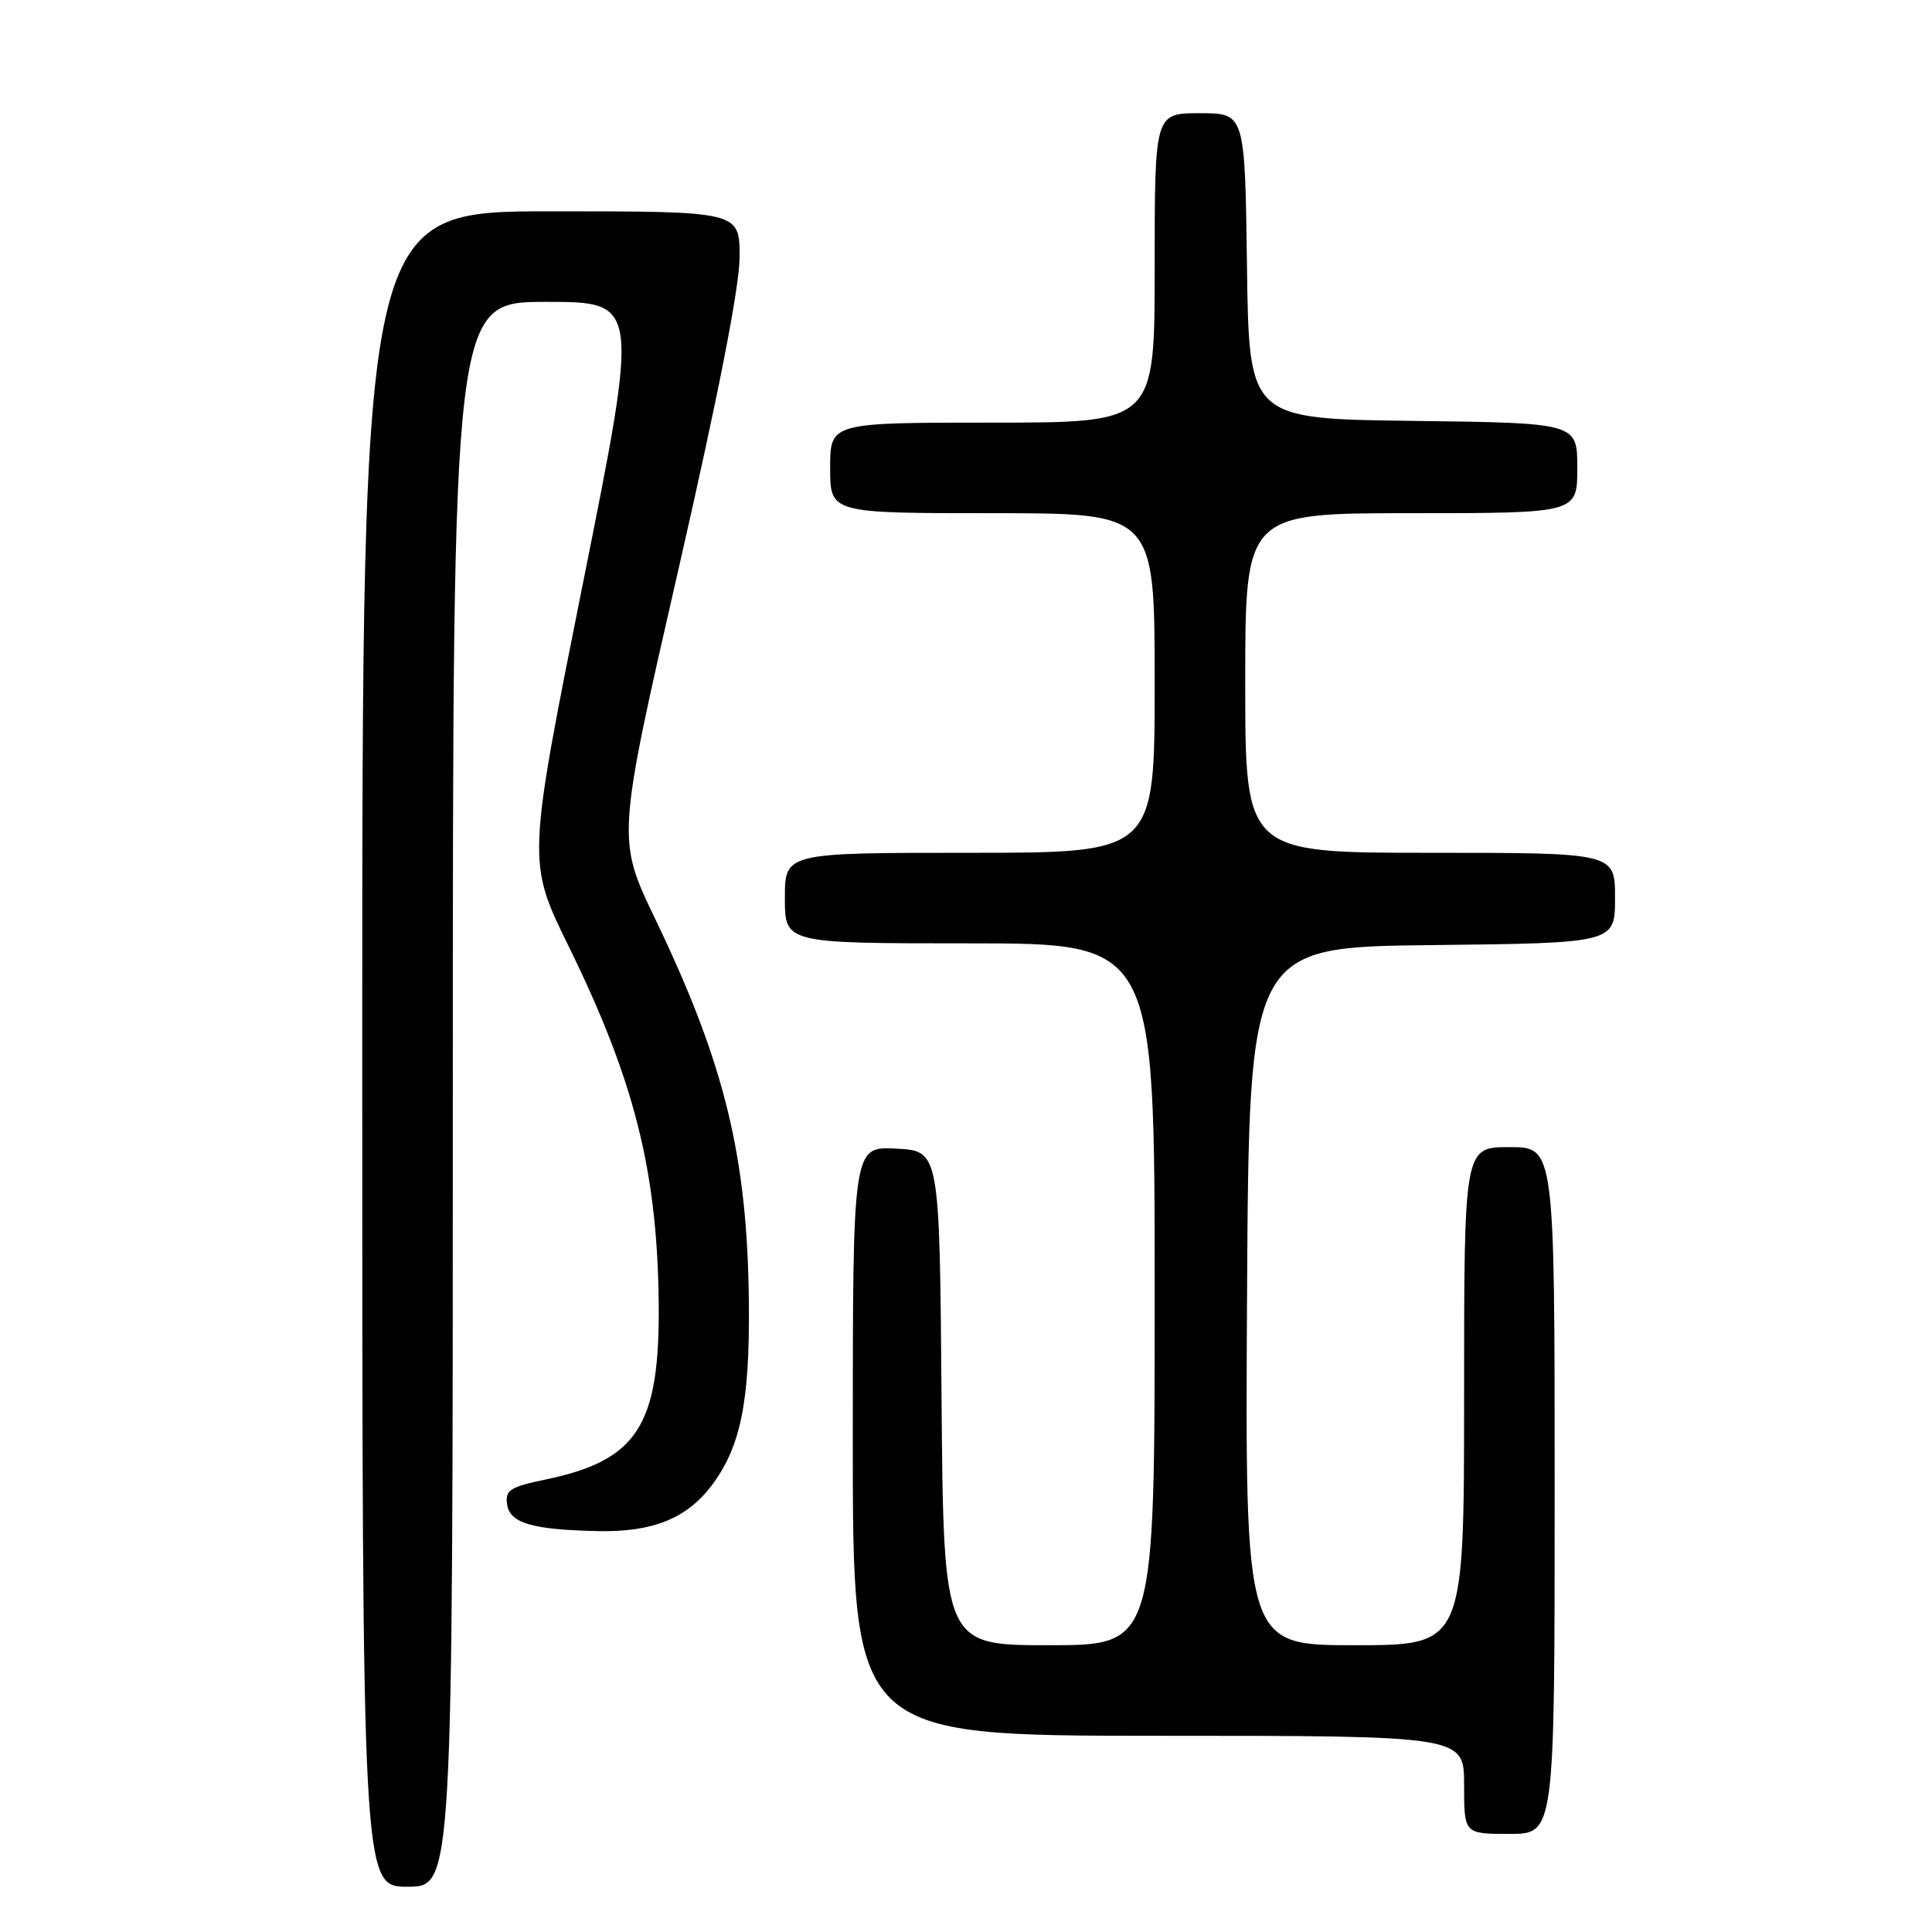 <?xml version="1.0" encoding="UTF-8" standalone="no"?>
<!DOCTYPE svg PUBLIC "-//W3C//DTD SVG 1.1//EN" "http://www.w3.org/Graphics/SVG/1.1/DTD/svg11.dtd" >
<svg xmlns="http://www.w3.org/2000/svg" xmlns:xlink="http://www.w3.org/1999/xlink" version="1.1" viewBox="0 0 256 256">
 <g >
 <path fill="currentColor"
d=" M 60.00 145.00 C 60.00 40.00 60.00 40.00 72.35 40.00 C 84.71 40.00 84.71 40.00 77.28 77.10 C 69.85 114.19 69.85 114.19 75.33 125.35 C 84.04 143.08 87.08 155.11 87.28 172.50 C 87.46 188.90 84.52 193.51 72.22 196.06 C 67.59 197.02 66.92 197.45 67.19 199.33 C 67.55 201.83 70.51 202.70 79.28 202.88 C 86.45 203.03 90.98 201.21 94.28 196.86 C 98.12 191.77 99.35 185.81 99.23 172.77 C 99.06 153.32 96.06 141.00 86.85 121.83 C 81.72 111.17 81.72 111.17 89.86 75.61 C 95.21 52.23 98.00 37.99 98.00 34.03 C 98.00 28.00 98.00 28.00 73.00 28.00 C 48.00 28.00 48.00 28.00 48.00 139.00 C 48.00 250.00 48.00 250.00 54.00 250.00 C 60.00 250.00 60.00 250.00 60.00 145.00 Z  M 206.00 197.50 C 206.00 152.00 206.00 152.00 200.00 152.00 C 194.00 152.00 194.00 152.00 194.00 185.00 C 194.00 218.00 194.00 218.00 179.49 218.00 C 164.98 218.00 164.98 218.00 165.24 171.75 C 165.50 125.50 165.50 125.50 189.75 125.23 C 214.00 124.96 214.00 124.96 214.00 118.98 C 214.00 113.00 214.00 113.00 189.50 113.00 C 165.00 113.00 165.00 113.00 165.00 90.50 C 165.00 68.00 165.00 68.00 187.00 68.00 C 209.00 68.00 209.00 68.00 209.00 62.02 C 209.00 56.04 209.00 56.04 187.25 55.77 C 165.50 55.50 165.50 55.50 165.23 35.25 C 164.96 15.00 164.96 15.00 158.98 15.00 C 153.00 15.00 153.00 15.00 153.00 35.50 C 153.00 56.00 153.00 56.00 131.50 56.00 C 110.00 56.00 110.00 56.00 110.00 62.00 C 110.00 68.00 110.00 68.00 131.50 68.00 C 153.00 68.00 153.00 68.00 153.00 90.50 C 153.00 113.00 153.00 113.00 128.50 113.00 C 104.00 113.00 104.00 113.00 104.00 119.00 C 104.00 125.00 104.00 125.00 128.50 125.00 C 153.00 125.00 153.00 125.00 153.00 171.50 C 153.00 218.00 153.00 218.00 139.01 218.00 C 125.03 218.00 125.03 218.00 124.76 185.25 C 124.50 152.50 124.50 152.50 118.75 152.20 C 113.00 151.90 113.00 151.90 113.00 190.95 C 113.00 230.00 113.00 230.00 153.50 230.00 C 194.00 230.00 194.00 230.00 194.00 236.50 C 194.00 243.00 194.00 243.00 200.00 243.00 C 206.00 243.00 206.00 243.00 206.00 197.50 Z "/>
</g>
</svg>